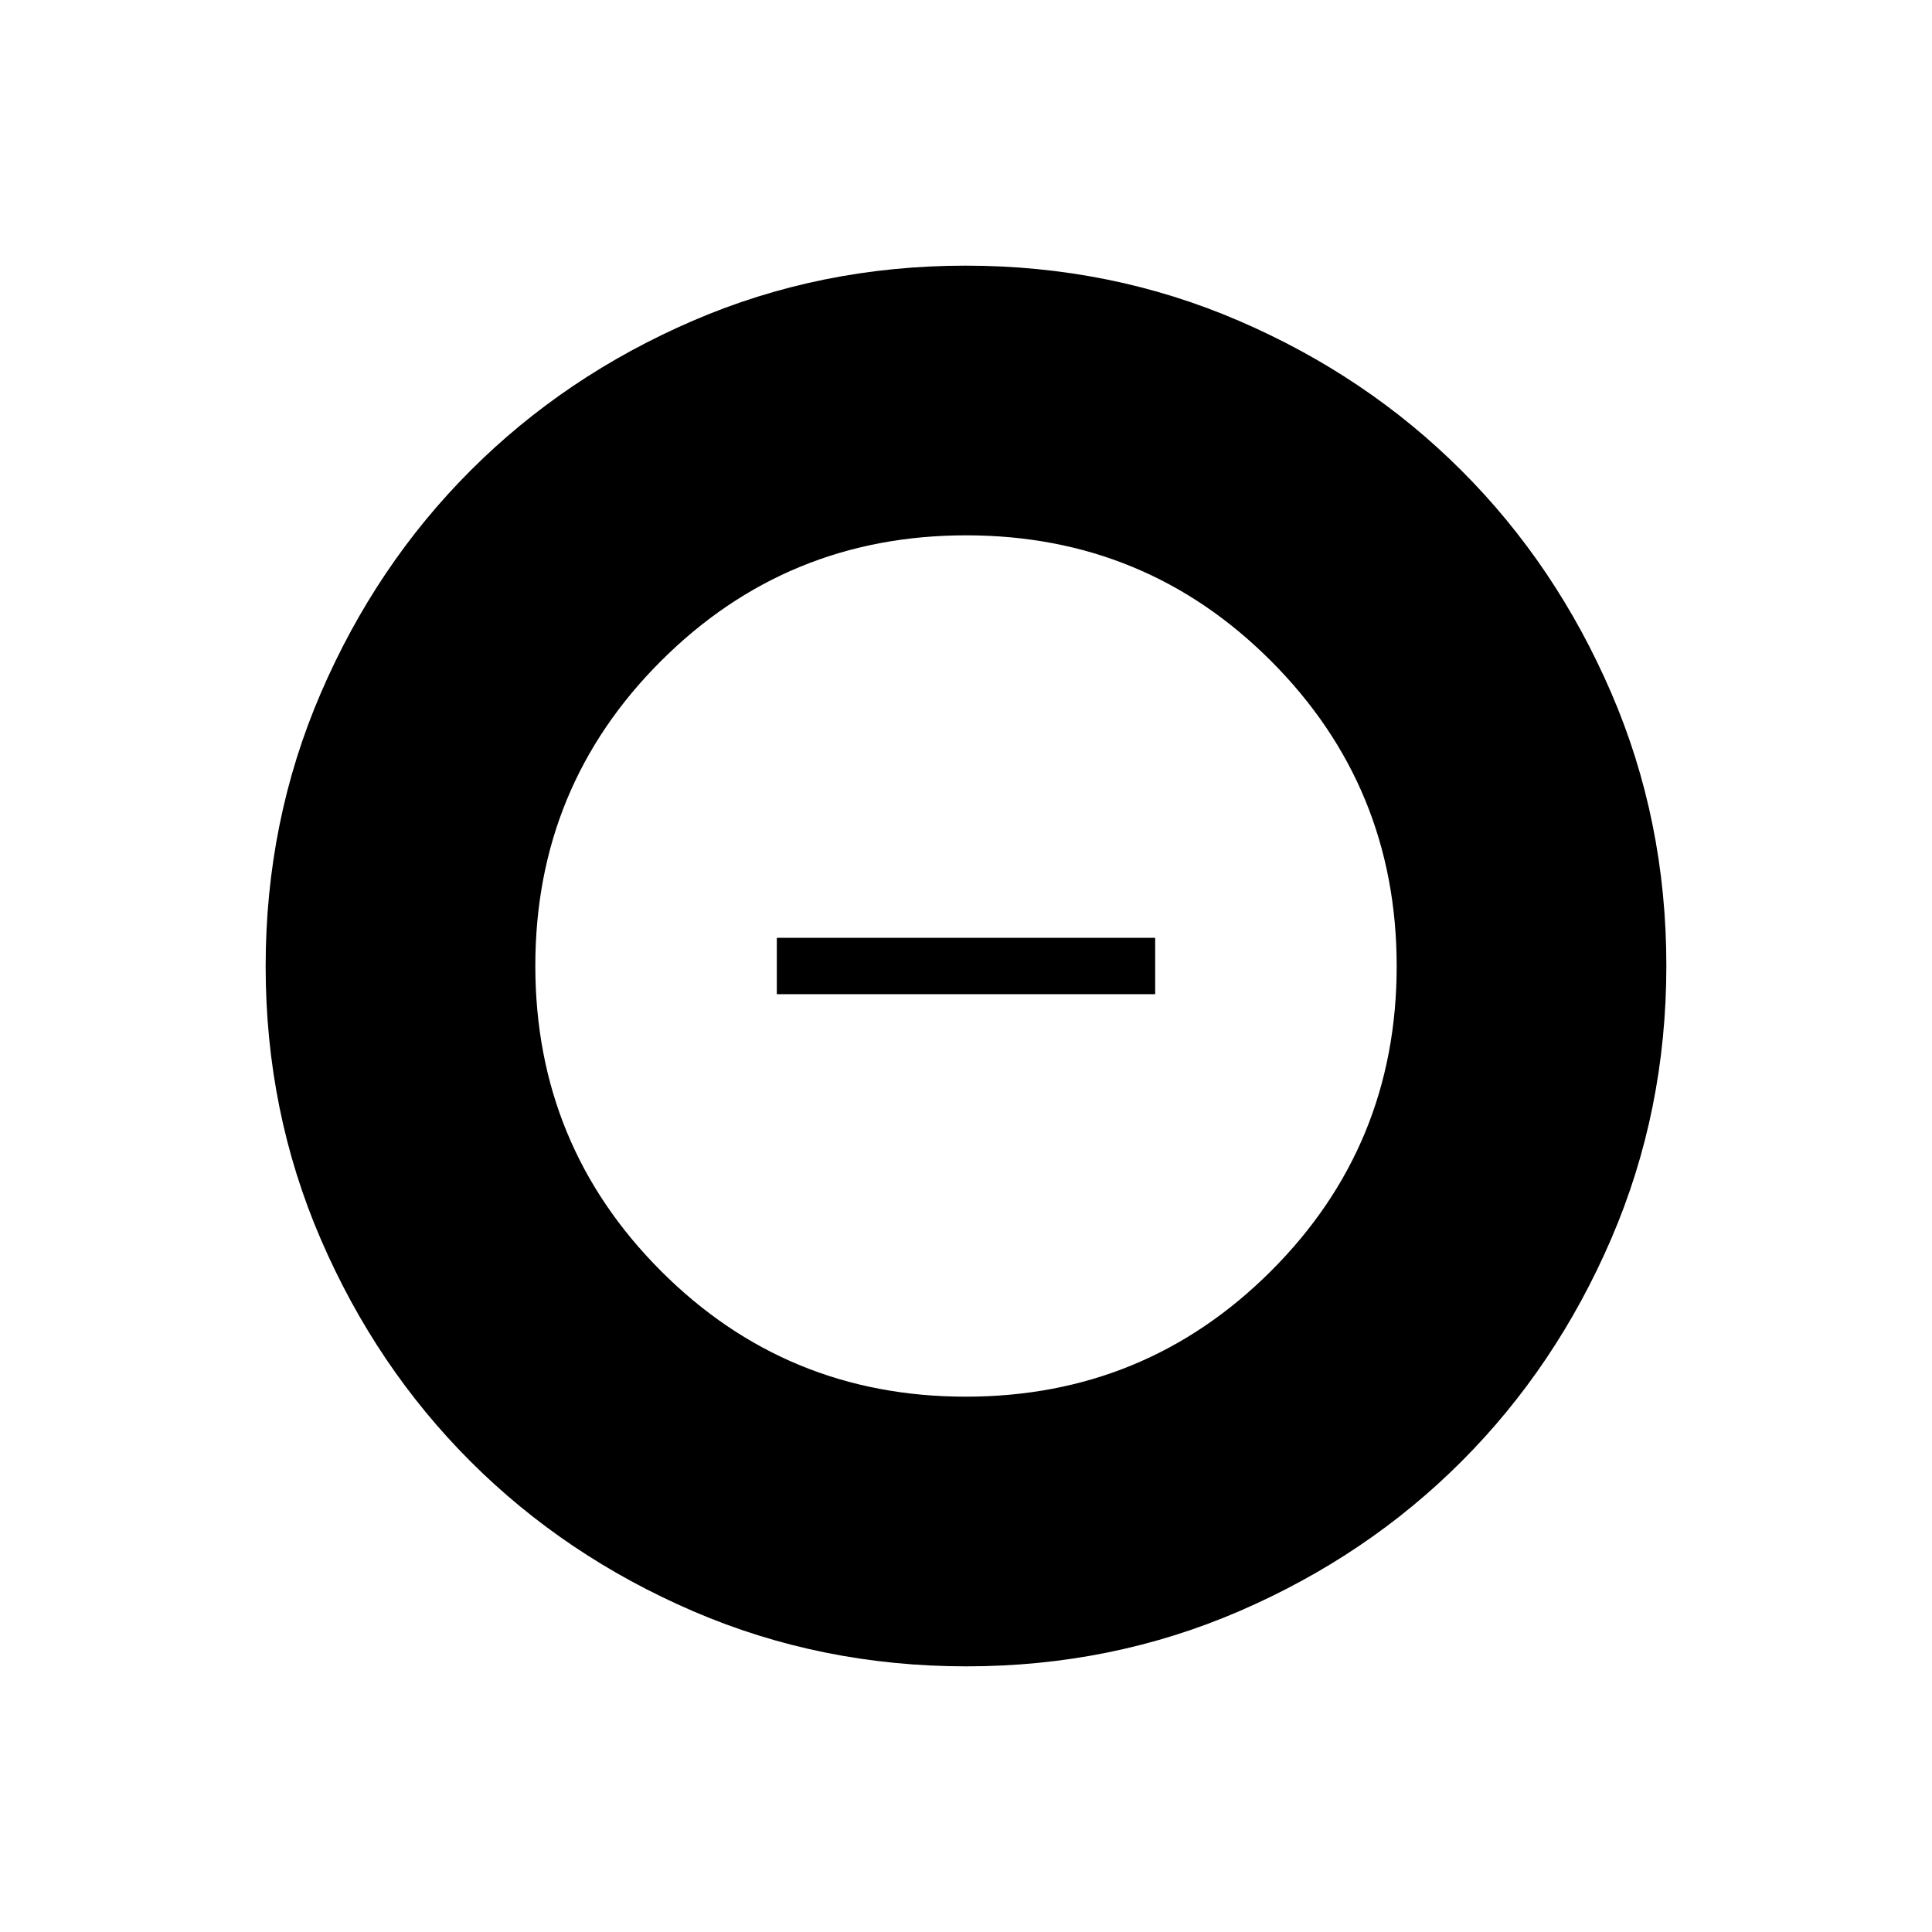<svg xmlns="http://www.w3.org/2000/svg" height="24" viewBox="0 -960 960 960" width="24"><path d="M479.88-266q89.12 0 151.62-62.38t62.5-151.5q0-89.12-62.38-151.62T480.12-694Q391-694 328.5-631.62T266-480.12q0 89.12 62.38 151.62t151.5 62.5ZM386-466v-28h188v28H386Zm94.17 334q-72.17 0-135.73-27.39-63.56-27.39-110.57-74.35-47.02-46.96-74.44-110.43Q132-407.65 132-479.83q0-72.17 27.39-135.73 27.39-63.56 74.35-110.57 46.96-47.02 110.43-74.44Q407.65-828 479.83-828q72.17 0 135.73 27.39 63.56 27.39 110.57 74.35 47.02 46.96 74.44 110.43Q828-552.35 828-480.17q0 72.17-27.39 135.73-27.39 63.56-74.35 110.57-46.96 47.02-110.43 74.44Q552.35-132 480.17-132Z"/></svg>